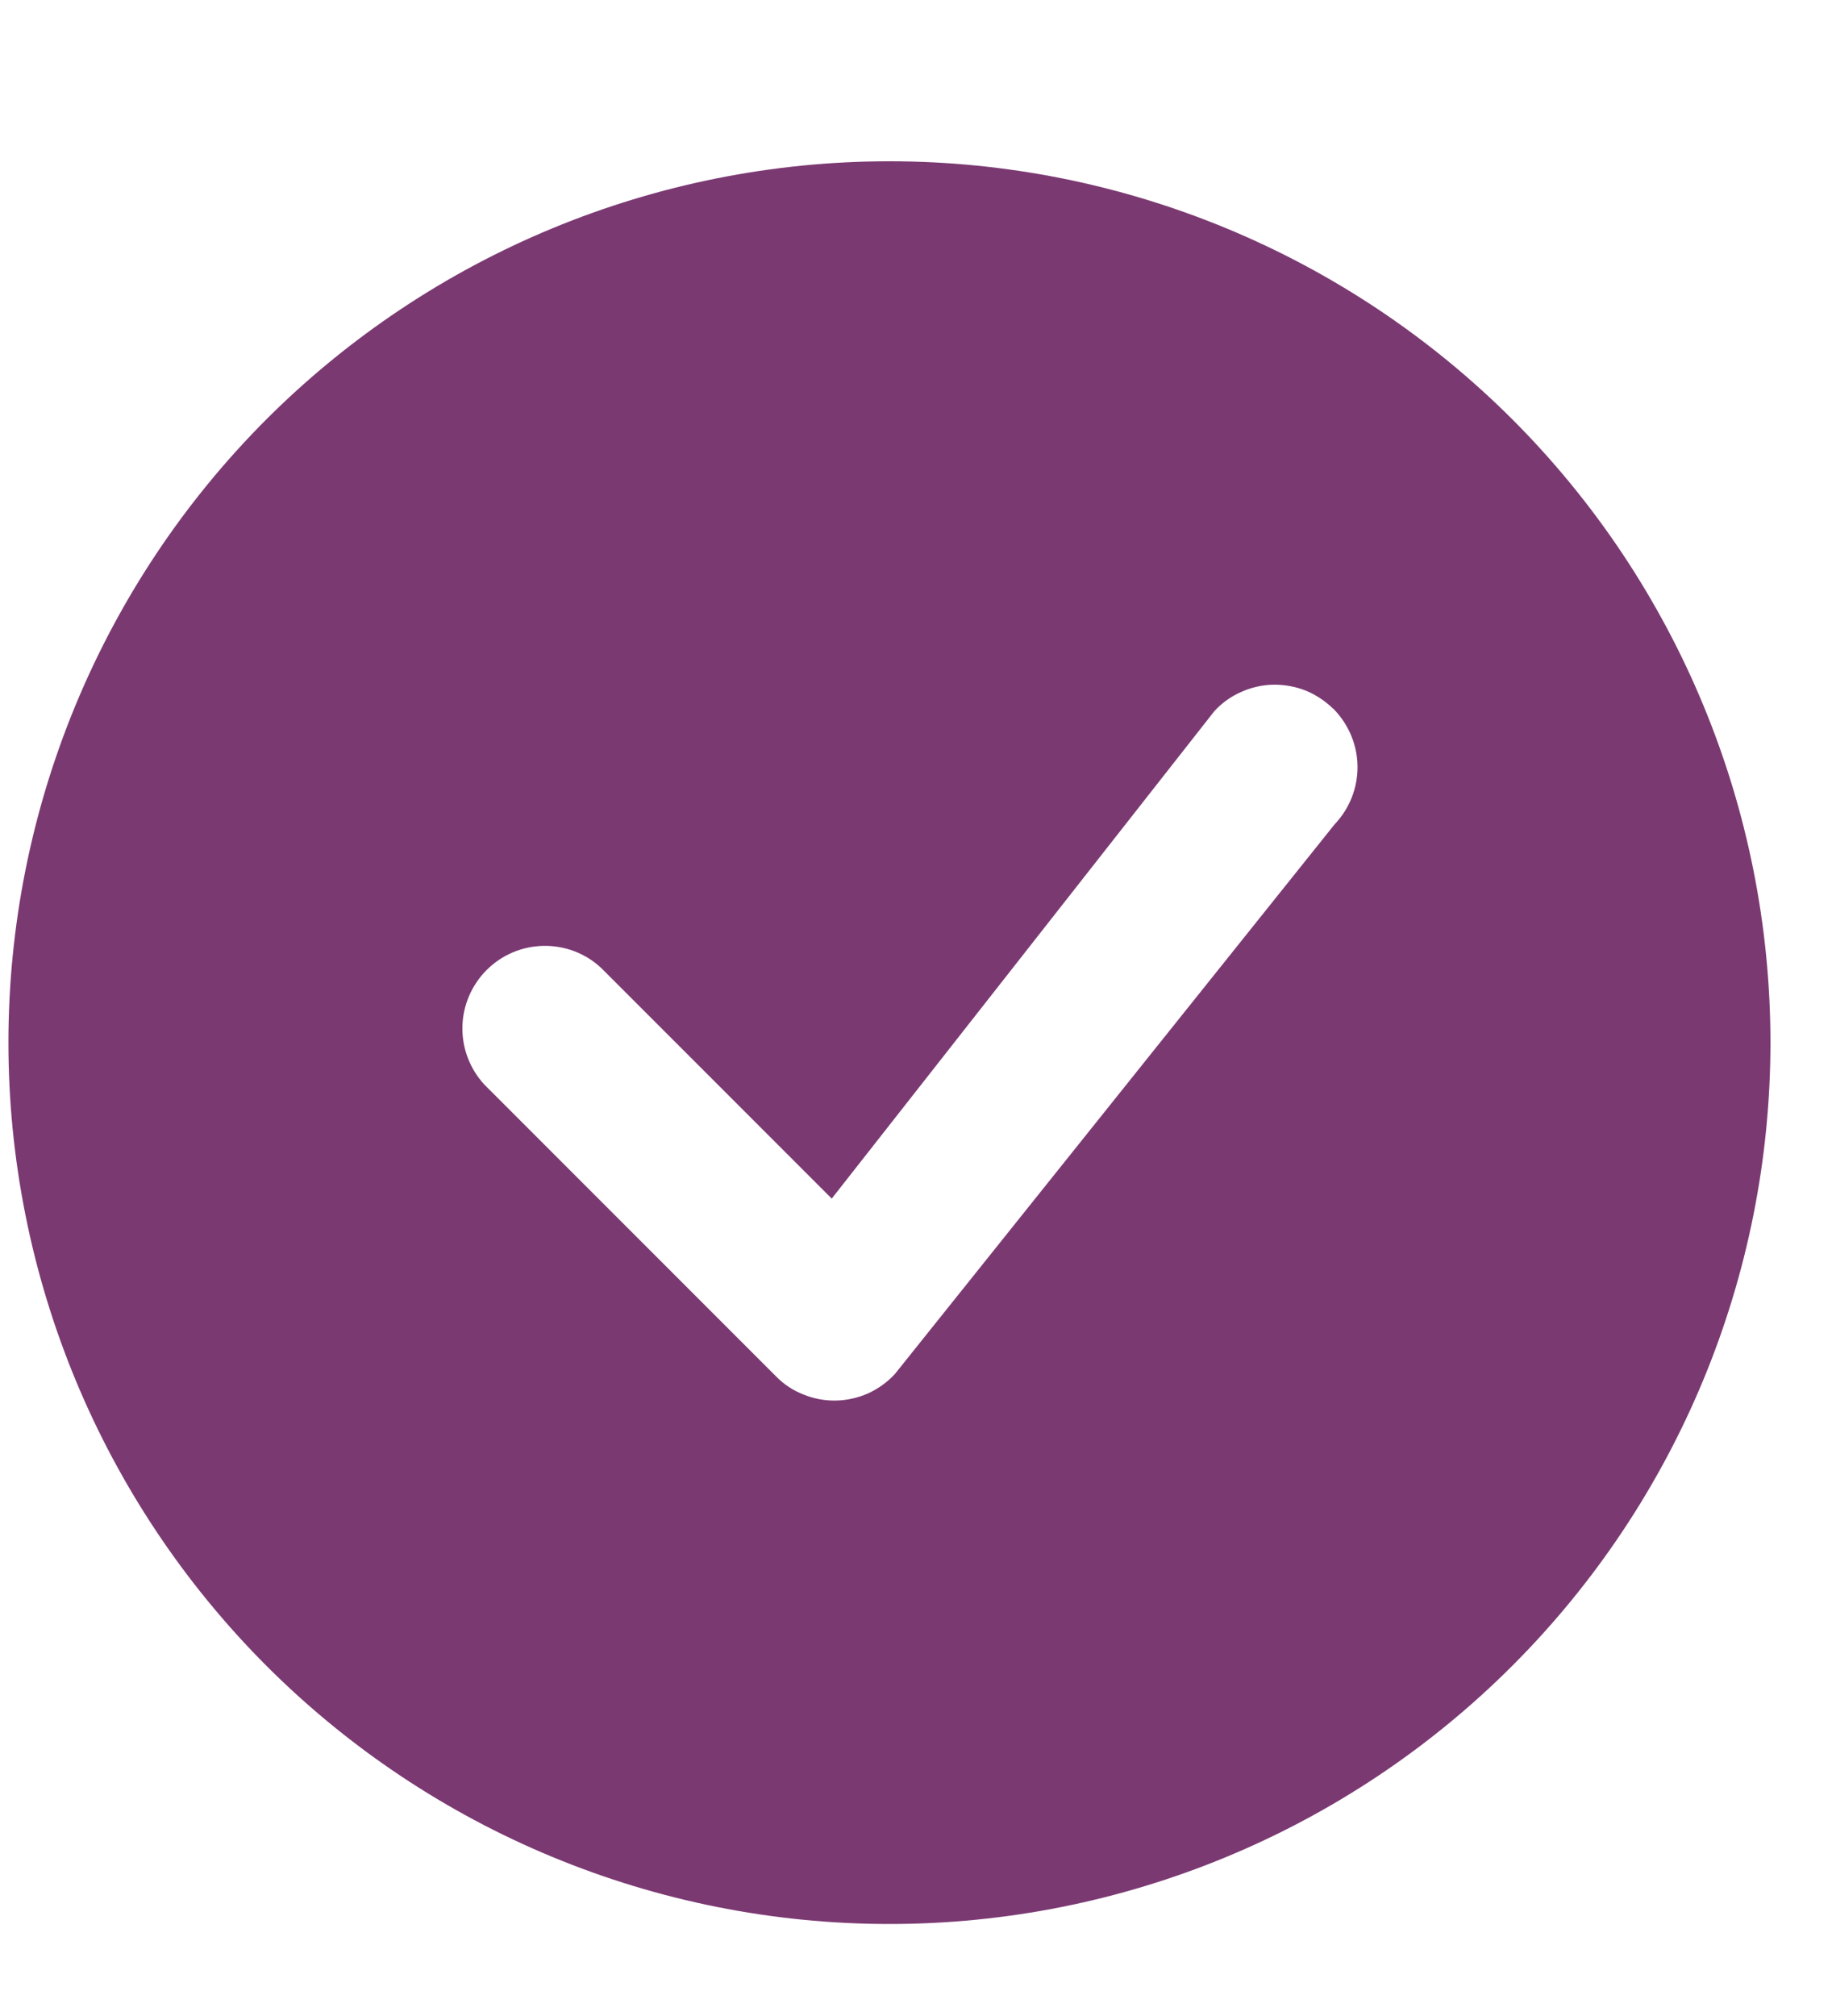 <svg width="10" height="11" viewBox="0 0 10 11" fill="none" xmlns="http://www.w3.org/2000/svg">
<path d="M9.664 5.689C9.664 6.964 9.157 8.187 8.255 9.089C7.353 9.991 6.13 10.498 4.855 10.498C3.579 10.498 2.356 9.991 1.454 9.089C0.553 8.187 0.046 6.964 0.046 5.689C0.046 4.413 0.553 3.19 1.454 2.288C2.356 1.387 3.579 0.88 4.855 0.88C6.13 0.88 7.353 1.387 8.255 2.288C9.157 3.19 9.664 4.413 9.664 5.689ZM7.277 3.867C7.234 3.825 7.183 3.791 7.127 3.768C7.071 3.746 7.01 3.735 6.95 3.736C6.889 3.737 6.829 3.751 6.774 3.776C6.719 3.8 6.669 3.836 6.628 3.881L4.54 6.54L3.282 5.282C3.197 5.202 3.084 5.159 2.967 5.161C2.85 5.163 2.739 5.21 2.656 5.293C2.574 5.375 2.526 5.487 2.524 5.604C2.522 5.72 2.565 5.833 2.645 5.919L4.236 7.51C4.278 7.553 4.329 7.587 4.386 7.609C4.442 7.632 4.502 7.643 4.562 7.642C4.623 7.641 4.683 7.627 4.738 7.603C4.793 7.578 4.843 7.542 4.884 7.498L7.284 4.499C7.366 4.413 7.411 4.3 7.41 4.182C7.409 4.064 7.361 3.951 7.278 3.867H7.277Z" fill="#7B3972"/>
</svg>
